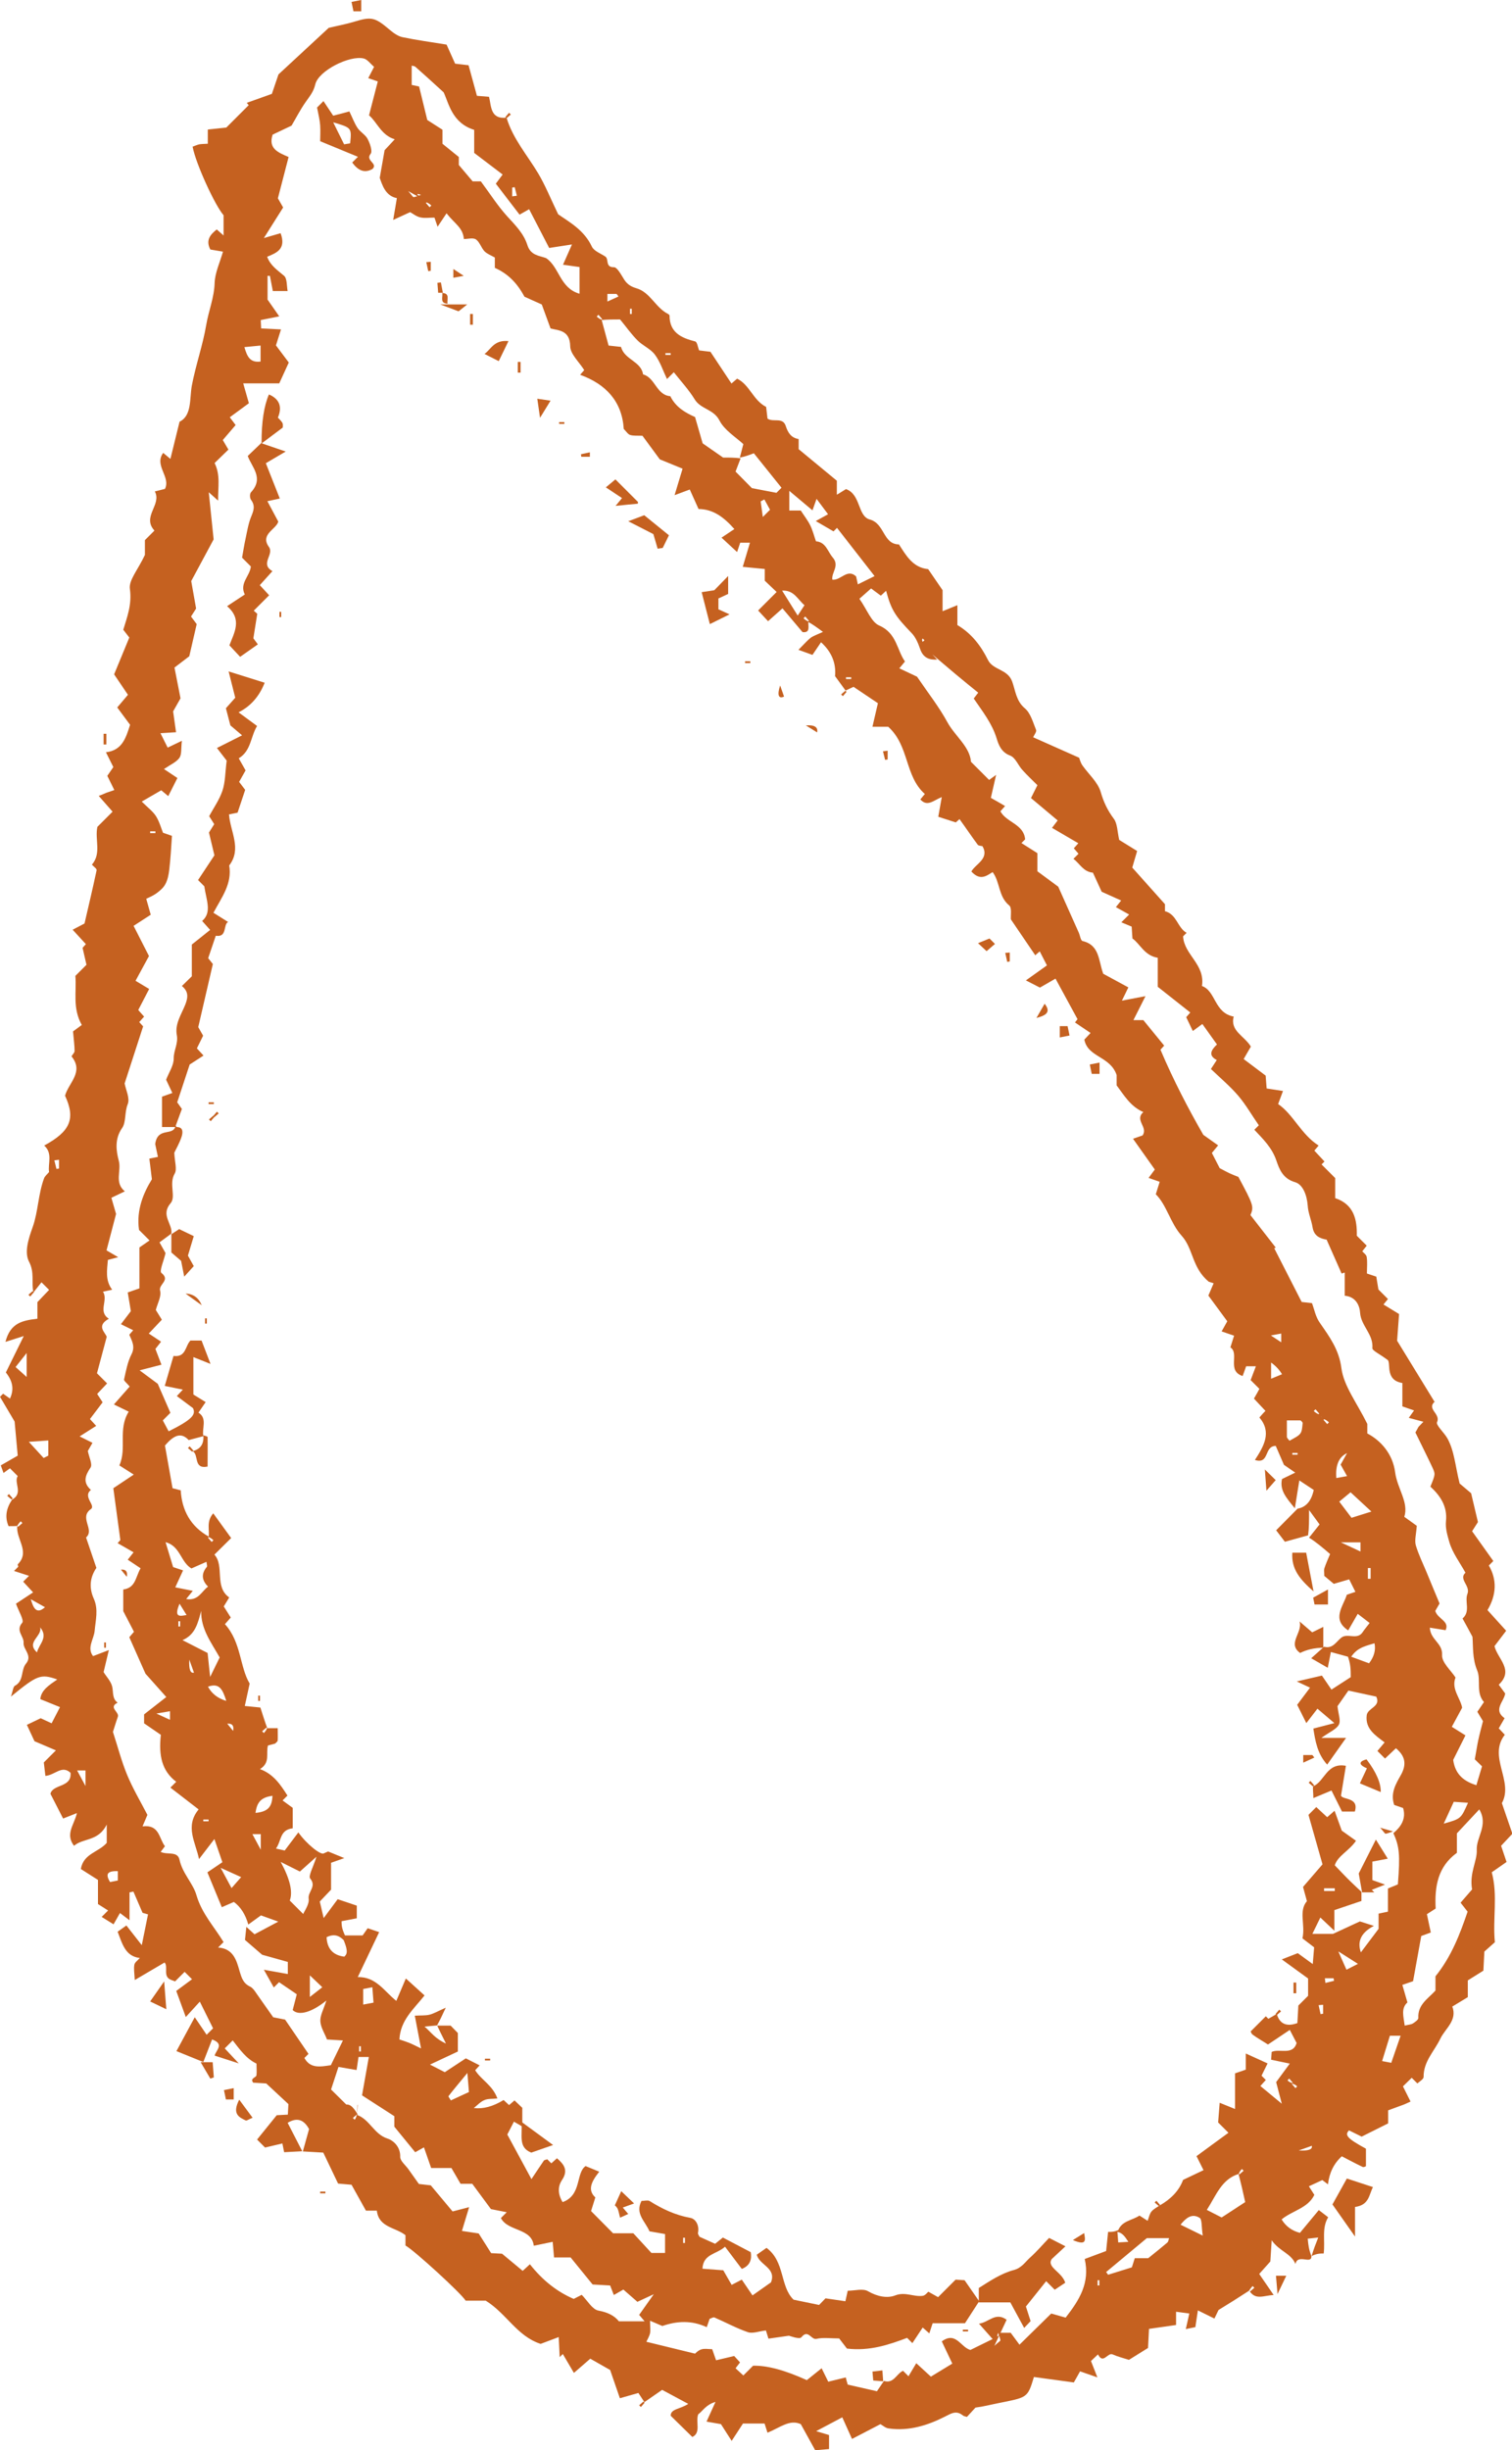 <?xml version="1.0" encoding="UTF-8"?><svg id="Calque_2" xmlns="http://www.w3.org/2000/svg" viewBox="0 0 77.64 125.79"><defs><style>.cls-1{fill:#c56120;}</style></defs><g id="Calque_1-2"><g><path class="cls-1" d="M1.71,66.32c-.1-.51,.07-1-.22-1.55-.25-.48-.03-1.17,.19-1.78,.28-.79,.28-1.68,.58-2.49,.04-.12,.16-.21,.26-.33-.07-.43,.2-.96-.25-1.36,1.34-.73,1.62-1.37,1.07-2.56,.18-.66,.98-1.21,.34-2.01-.03-.03,.15-.18,.15-.28,0-.28-.04-.56-.08-1.01l.45-.33c-.49-.87-.26-1.72-.33-2.52l.57-.57-.2-.87,.17-.19-.68-.74,.61-.32c.19-.83,.42-1.78,.62-2.73,.02-.08-.16-.2-.24-.29,.5-.58,.14-1.29,.28-1.94l.78-.78-.71-.81c.16-.06,.28-.11,.39-.16,.11-.04,.23-.08,.41-.14l-.36-.73,.31-.45-.38-.76c.83-.1,1.02-.72,1.24-1.41l-.66-.89,.55-.65-.71-1.05,.78-1.89-.31-.4c.2-.66,.45-1.3,.34-2.09-.07-.45,.41-.98,.77-1.75v-.76l.49-.49c-.66-.72,.39-1.33,.02-2.01l.52-.13c.31-.62-.57-1.2-.09-1.85l.37,.31,.47-1.91c.64-.31,.51-1.19,.63-1.85,.2-1.06,.56-2.06,.74-3.12,.12-.72,.41-1.4,.43-2.15,.02-.53,.27-1.05,.43-1.61l-.65-.11c-.25-.48,0-.77,.33-1.03l.35,.31v-1.04c-.44-.5-1.43-2.65-1.59-3.52,.11-.04,.22-.09,.34-.12,.13-.02,.26-.02,.44-.03v-.73l.95-.1,1.15-1.15-.1-.12,1.29-.46,.34-1,2.58-2.39c.37-.09,.87-.18,1.36-.33,.83-.25,1.02-.21,1.77,.43,.19,.16,.42,.33,.66,.38,.72,.15,1.45,.25,2.26,.38l.44,.98,.69,.08,.43,1.57,.62,.05c.12,.45,.05,1.17,.9,1.07,.32,1.08,1.07,1.93,1.63,2.87,.36,.61,.63,1.28,1.02,2.09,.55,.39,1.33,.8,1.73,1.66,.11,.23,.45,.35,.69,.51,.2,.13-.02,.56,.45,.55,.15,0,.34,.34,.47,.55,.16,.28,.34,.43,.68,.53,.7,.2,.98,.99,1.61,1.31,.04,.02,.09,.06,.09,.09,0,.87,.6,1.15,1.32,1.33,.1,.03,.13,.29,.2,.46l.58,.07,1.08,1.63,.29-.25c.65,.32,.82,1.11,1.49,1.45l.07,.6c.29,.21,.79-.1,.94,.39,.11,.34,.28,.6,.66,.66,0,.18,0,.36,0,.52l1.96,1.62v.72l.47-.29c.77,.27,.59,1.39,1.22,1.56,.78,.21,.67,1.27,1.5,1.28,.37,.57,.71,1.19,1.5,1.27,.21,.31,.43,.63,.74,1.08v1.08l.76-.31v1.02c.74,.44,1.21,1.07,1.57,1.79,.26,.53,1,.46,1.24,1.1,.17,.46,.2,1,.65,1.38,.3,.25,.42,.72,.58,1.11,.04,.09-.09,.25-.15,.38l2.36,1.05c.03,.07,.07,.24,.16,.38,.32,.46,.8,.87,.95,1.38,.15,.52,.35,.94,.67,1.37,.19,.25,.18,.65,.28,1.09l.92,.57-.25,.85,1.68,1.88v.36c.61,.16,.64,.85,1.11,1.11l-.18,.18c.05,.95,1.14,1.43,.97,2.55,.72,.26,.62,1.38,1.63,1.57-.2,.74,.55,.99,.88,1.54l-.37,.64,1.13,.85,.05,.66,.84,.13-.25,.67c.78,.53,1.18,1.56,2.08,2.13l-.22,.26,.52,.56-.15,.15,.7,.7v1.03c.96,.32,1.13,1.1,1.11,1.93l.51,.51c-.05,.06-.1,.13-.23,.29,.07,.08,.22,.18,.23,.3,.04,.27,.01,.54,.01,.84l.48,.16,.11,.66,.49,.49-.23,.28,.8,.49-.1,1.37,1.93,3.15c.03-.09,.03-.04,0-.02-.43,.38,.32,.62,.12,1.05-.07,.15,.36,.53,.53,.83,.36,.65,.4,1.39,.63,2.32l.59,.5,.35,1.48-.3,.47,1.09,1.53-.23,.23c.42,.72,.4,1.5-.07,2.29l.96,1.06-.6,.79c.16,.66,1.02,1.22,.22,1.98l.33,.45c-.06,.42-.64,.84-.03,1.27l-.3,.52,.31,.33c-.88,1.13,.47,2.38-.15,3.51l.54,1.57-.58,.62,.28,.83-.76,.53c.32,1.18,.04,2.39,.16,3.59l-.54,.48-.05,.98-.8,.5v.86l-.84,.51c.1-.1,.04-.06,.04-.04,.28,.72-.36,1.14-.61,1.66-.31,.65-.87,1.17-.86,1.97,0,.11-.21,.23-.32,.33l-.29-.29-.45,.44,.39,.78c-.14,.06-.25,.12-.36,.16-.27,.1-.55,.2-.79,.29v.67l-1.36,.68-.65-.32c-.25,.25-.06,.43,.87,.94v.9s-.12,.06-.16,.04c-.38-.18-.75-.38-1.08-.55q-.61,.55-.71,1.44l-.29-.22-.69,.32,.28,.44c-.33,.69-1.14,.81-1.68,1.26q.32,.53,.94,.69l.97-1.17,.48,.37c-.34,.56-.15,1.18-.23,1.86-.18,0-.35,0-.62,.13,.11-.37,.21-.62,.34-.95l-.54,.06c.03,.3,.05,.54,.19,.89,.02,.46-.71-.14-.82,.41-.22-.55-.83-.65-1.22-1.22l-.07,1.09-.57,.64,.74,1.08c-.53,.03-.93,.28-1.25-.22,0,0,.02,.02,.04,.04l.22-.19-.09-.09c-.06,.07-.13,.15-.18,.24-.52,.34-1.06,.68-1.57,.99l-.21,.44-.85-.42-.13,.86-.49,.1,.18-.8-.68-.09v.68l-1.39,.2-.05,.98-.98,.61c-.28-.09-.57-.16-.84-.28-.26-.11-.48,.53-.75,0l-.36,.34,.33,.84-.89-.31-.32,.57-2.05-.28c-.33,1.1-.34,1.04-1.86,1.35-.36,.07-.73,.17-1.14,.22l-.44,.48c-.08-.03-.15-.03-.2-.07-.34-.28-.59-.12-.94,.06-.89,.45-1.85,.75-2.88,.6-.16-.02-.3-.15-.42-.22l-1.46,.76-.5-1.11-1.34,.71,.66,.2v.72l-.71,.06-.74-1.34c-.57-.26-1.05,.17-1.71,.44l-.15-.47h-1.11l-.58,.89-.55-.86-.74-.13,.46-1.01c-.49,.14-.65,.46-.89,.64-.14,.4,.16,.94-.3,1.16l-1.11-1.09c-.01-.36,.5-.34,.9-.61l-1.34-.72-.91,.63-.31-.47-.95,.27-.5-1.45-1.02-.58-.84,.73-.57-.97-.16,.16-.05-1.03-.93,.35c-1.22-.4-1.74-1.55-2.82-2.22h-1.03c-.23-.38-2.66-2.6-3.09-2.83v-.53c-.51-.41-1.37-.39-1.47-1.26h-.56l-.74-1.33-.69-.06-.76-1.59-1.05-.06,.32-1.15c-.23-.41-.55-.65-1.1-.32l.75,1.46-.93,.05-.09-.45-.89,.21-.41-.41,1.01-1.25,.57-.03,.03-.54-1.14-1.06-.67-.04c-.18-.24,.16-.25,.17-.39,.02-.18,0-.36,0-.59-.53-.25-.86-.73-1.22-1.19l-.41,.41,.72,.77-1.24-.4c.08-.29,.52-.59-.13-.83l-.45,1.16-1.38-.56,.94-1.74,.61,.9,.33-.33-.68-1.37-.72,.79-.49-1.34,.81-.6-.38-.38-.49,.49c-.06-.02-.12-.05-.19-.07-.47-.17-.14-.67-.35-.9l-1.53,.9c-.02-.37-.06-.59-.02-.79,.02-.11,.16-.21,.28-.34-.74-.09-.89-.7-1.14-1.35l.45-.32,.79,1.01,.32-1.58-.28-.08-.47-1.09-.2,.04v1.43l-.49-.37-.33,.58-.61-.38,.33-.33-.52-.33v-1.24l-.88-.56c.14-.8,.9-.85,1.33-1.34v-.94c-.44,.88-1.21,.68-1.68,1.09-.46-.61,0-1.05,.15-1.68l-.71,.28-.65-1.27c.12-.51,1.11-.31,1.03-1.08-.45-.41-.79,.12-1.29,.16l-.08-.69,.62-.62-1.1-.47-.39-.84,.71-.34,.56,.26,.43-.83-1.01-.41c.04-.46,.45-.72,.87-1.01-.86-.3-1.02-.23-2.38,.88,.1-.28,.11-.51,.21-.56,.47-.25,.29-.81,.57-1.14,.34-.41-.16-.73-.13-1.06,.03-.34-.43-.62-.07-1.03,.11-.12-.19-.61-.32-.98l.88-.58-.51-.55,.3-.3-.77-.25,.22-.22s-.04-.1-.03-.12c.66-.65-.11-1.31-.02-1.97,0,0,.02,.02,.04,.04l.22-.19-.09-.09c-.06,.07-.13,.15-.18,.24-.12,.01-.24,.01-.44,.01-.21-.48-.11-.93,.18-1.36,.6-.34,.07-.87,.29-1.21l-.4-.4-.33,.24-.14-.39,.87-.5-.16-1.75-.75-1.27,.16-.16,.35,.25c.22-.46,.15-.89-.21-1.34l.92-1.87-.94,.3c.25-1,.91-1.1,1.64-1.19v-.85l.6-.63-.39-.39-.42,.53Zm65.98,6.3l.05-.05-.19-.22-.09,.09c.07,.06,.15,.13,.25,.16,.09,.09,.18,.18,.3,.24l-.05,.05,.19,.22,.09-.09c-.07-.06-.15-.13-.25-.16-.09-.09-.18-.18-.3-.24Zm-1.31,34.31l-.05,.05,.19,.22,.09-.09c-.07-.06-.15-.13-.27-.13l.05-.05-.19-.22-.09,.09c.07,.06,.15,.13,.27,.13ZM21.89,10.4c-.09-.09-.18-.18-.93-.59,.19,.21,.24,.31,.28,.31,.13-.02,.26-.08,.38-.12-.16-.05-.33-.09,0,.13,.09,.09,.18,.18,.3,.24l-.05,.05,.19,.22,.09-.09c-.07-.06-.15-.13-.25-.16ZM63.62,111.6c-.9,.27-1.17,1.11-1.65,1.85l.76,.39,1.21-.79c-.1-.45-.21-.95-.35-1.47l.05,.05,.22-.19-.09-.09c-.06,.07-.13,.15-.16,.25ZM38.03,23.53l-.26,.68,.84,.85,1.26,.24,.26-.26-1.42-1.77c-.24,.09-.47,.18-.72,.22l.18-.69c-.4-.37-.97-.71-1.23-1.22-.3-.58-.96-.57-1.27-1.08-.3-.49-.7-.92-1.07-1.39l-.35,.35c-.21-.44-.35-.89-.62-1.25-.22-.3-.62-.46-.89-.73-.33-.33-.6-.72-.9-1.08-.31,0-.63,0-.97,.03l.05-.05-.19-.22-.09,.09c.07,.06,.15,.13,.25,.16l.36,1.33,.64,.07c.17,.66,1.03,.73,1.13,1.41,.63,.17,.68,1.06,1.4,1.12,.29,.59,.82,.87,1.27,1.07l.39,1.35,1.05,.73c.32,0,.59,0,.9,.04ZM18.35,108.07c0,.25-.04,.49,0,.51,.64,.24,.86,.99,1.55,1.21,.29,.09,.67,.42,.65,.94,0,.21,.27,.42,.42,.63,.17,.24,.35,.49,.54,.76l.61,.07,1.12,1.34,.85-.22-.37,1.22,.86,.13,.64,1.01,.56,.03,1.06,.88c.18-.16,.27-.25,.37-.34,.66,.84,1.41,1.42,2.25,1.78l.41-.21c.29,.29,.54,.75,.86,.81,.48,.09,.82,.26,1.05,.55h1.32l-.28-.33,.75-1.06-.84,.39-.72-.63-.49,.28-.19-.49-.9-.05-1.13-1.39h-.85l-.07-.8-.97,.2c-.11-.92-1.32-.72-1.69-1.42l.3-.3-.81-.16-.96-1.3h-.6l-.47-.81h-1.04l-.37-1.06-.45,.25-1.07-1.31v-.54l-1.66-1.07,.35-1.97h-.53l-.1,.67-.93-.16-.38,1.16,.78,.77c.13,0,.3,0,.61,.55l-.05-.05-.22,.19,.09,.09c.06-.07,.13-.15,.16-.77ZM48.15,33.86c-.41,.03-.74-.07-.9-.54-.1-.29-.23-.6-.43-.81-.85-.88-1.05-1.18-1.32-2.18l-.27,.25-.5-.37-.6,.53c.4,.57,.61,1.19,1.01,1.37,.91,.39,.91,1.26,1.33,1.85l-.29,.35,.91,.43c.57,.84,1.13,1.55,1.56,2.34,.39,.71,1.15,1.25,1.21,2.03l.93,.93,.36-.26-.27,1.18c.22,.12,.47,.27,.73,.42l-.24,.27c.31,.58,1.2,.65,1.27,1.44l-.19,.19,.82,.52v.93l1.07,.79c.33,.74,.69,1.55,1.05,2.35,.07,.15,.1,.42,.2,.44,.88,.21,.81,1,1.06,1.68l1.29,.7-.33,.68,1.21-.23-.62,1.23h.51l1.07,1.31-.19,.21c.67,1.58,1.45,3.07,2.2,4.37l.76,.54-.32,.39,.4,.78c.21,.11,.35,.19,.5,.26,.15,.07,.31,.13,.46,.19,.78,1.45,.8,1.52,.62,1.96l1.3,1.67-.08,.03,1.41,2.76,.53,.06c.13,.35,.18,.71,.43,1.05,.47,.68,.96,1.34,1.08,2.29,.12,.91,.78,1.75,1.33,2.86,0-.02,0,.25,0,.49,.69,.36,1.31,1.05,1.43,2,.11,.83,.71,1.54,.47,2.28l.64,.46c-.03,.44-.12,.74-.05,1,.14,.48,.37,.94,.56,1.4,.22,.53,.44,1.07,.66,1.59l-.22,.38c.12,.42,.75,.52,.53,.99l-.81-.13c.03,.63,.67,.79,.63,1.41-.02,.38,.46,.79,.69,1.15-.23,.59,.25,1.05,.34,1.55l-.53,.98,.7,.44-.63,1.26c.11,.79,.6,1.11,1.19,1.3l.29-.97-.37-.36c.07-.38,.11-.66,.17-.95,.07-.33,.16-.66,.25-1.01l-.29-.48,.34-.5c-.43-.49-.14-1.14-.35-1.63-.25-.61-.2-1.2-.24-1.72-.19-.36-.35-.65-.51-.94,.42-.36,.1-.87,.25-1.26,.17-.42-.47-.76-.1-1.09-.29-.53-.67-1.02-.83-1.58-.09-.32-.21-.7-.17-1.07,.08-.76-.3-1.31-.8-1.77,.26-.64,.26-.64,.1-.99-.29-.62-.6-1.23-.87-1.79l.16-.29,.25-.26-.75-.2,.27-.38-.6-.21v-1.2c-.88-.14-.59-.96-.74-1.17-.42-.32-.81-.49-.8-.62,.06-.71-.58-1.14-.63-1.81-.02-.35-.2-.83-.79-.88v-1.19l-.16,.05-.77-1.74c-.36-.06-.65-.2-.72-.63-.06-.38-.23-.74-.25-1.12-.04-.52-.24-1.08-.65-1.2-.64-.18-.82-.7-.96-1.11-.23-.67-.68-1.1-1.13-1.58l.23-.23c-.35-.5-.66-1.05-1.06-1.52-.41-.48-.9-.89-1.4-1.37l.3-.46c-.46-.24-.28-.52,.01-.8l-.75-1.05-.49,.36-.34-.71,.21-.24-1.67-1.32v-1.49c-.69-.11-.91-.72-1.3-.99l-.04-.61-.53-.22,.4-.4-.68-.38,.27-.34-1-.45c-.17-.37-.31-.67-.45-.98-.49-.04-.67-.46-1-.71l.26-.26-.24-.28,.23-.26-1.35-.79,.29-.38-1.37-1.15,.33-.66c-.27-.27-.53-.51-.77-.78-.22-.24-.36-.64-.63-.74-.45-.17-.59-.54-.69-.87-.24-.79-.74-1.41-1.18-2.06l.23-.3c-.73-.59-1.41-1.14-3.03-2.55l.05,.05,.22-.19-.09-.09c-.06,.07-.13,.15,.73,1.07ZM9.07,57.86c.37,0,.31,.31,.26,.48-.11,.35-.31,.68-.38,.84,.02,.47,.15,.85,.02,1.07-.31,.52,.08,1.19-.21,1.52-.53,.62,.11,1.05,.04,1.56l-.61,.45,.31,.55c-.09,.4-.33,.93-.21,1.02,.48,.38-.16,.58-.07,.91,.08,.28-.13,.65-.22,.99l.31,.5-.67,.71,.63,.42-.29,.37,.31,.81-1.12,.29,.93,.69,.65,1.49-.39,.39,.3,.56c1.2-.6,1.41-.85,1.25-1.19l-.83-.62,.31-.33-.93-.19,.45-1.54c.65,.09,.6-.53,.87-.79h.57l.46,1.2-.88-.35v1.92l.63,.39-.37,.54c.47,.3,.17,.79,.25,1.21l-.75,.2c-.41-.44-.79-.22-1.22,.28l.39,2.19,.42,.11c.06,1.03,.51,1.86,1.45,2.38l-.05,.05,.19,.22,.09-.09c-.07-.06-.15-.13-.25-.16,.07-.36-.14-.78,.24-1.22l.92,1.27-.86,.85c.53,.59-.02,1.65,.76,2.2l-.28,.46,.36,.57-.3,.34c.84,.92,.76,2.21,1.27,3.05l-.25,1.15,.8,.08c.11,.34,.22,.7,.36,1.08l-.05-.05-.22,.19,.09,.09c.06-.07,.13-.15,.16-.25h.55c0,.27,.01,.45,0,.62,0,.07-.1,.13-.13,.17l-.37,.1c-.12,.4,.14,.87-.41,1.21,.7,.26,1.06,.81,1.41,1.36l-.25,.25,.52,.38v1.05c-.68,.08-.57,.65-.86,1.04l.45,.1,.7-.93c.41,.59,1.18,1.21,1.32,1.07,.15-.07,.31-.13,.21-.09l.83,.34-.68,.24v1.38l-.58,.61,.2,.85,.72-.97,.98,.33v.65l-.78,.15c0,.28,0,.51,.55,1.41-.4-.3-.63-.93-1.32-.59q.04,.89,.91,1c.13-.13,.25-.25-.14-1.09h1.08l.26-.37,.59,.2-1.1,2.31c.94-.03,1.37,.74,1.98,1.22l.49-1.15,.96,.87c-.55,.7-1.24,1.26-1.29,2.26,.18,.06,.34,.11,.49,.17,.18,.07,.34,.16,.62,.29l-.32-1.68c.32-.02,.54,0,.75-.05,.21-.05,.41-.17,.84-.36-.22,.48-.33,.7-.45,.91l-.64,.06c.36,.31,.53,.61,1.1,.87-.24-.47-.34-.69-.45-.92h.69l.37,.38v.95l-1.43,.67,.76,.39,1.08-.71,.71,.36-.23,.25c.31,.5,.89,.76,1.14,1.45-.27,.03-.5,0-.68,.09-.19,.08-.34,.25-.53,.4q.71,.09,1.53-.41l.28,.26,.28-.24,.4,.38v.96l-.43-.25-.34,.66,1.24,2.29c.2-.3,.41-.62,.63-.94,.03-.05,.12-.05,.18-.08l.21,.21,.29-.26c.36,.31,.6,.62,.25,1.13-.21,.32-.21,.72,.04,1.12,.99-.35,.67-1.5,1.18-1.85l.7,.29c-.43,.54-.6,.95-.2,1.32l-.22,.7,1.13,1.14h1.04l.93,1.01h.7v-.97l-.8-.14c-.22-.52-.75-.9-.41-1.56,.14,0,.31-.05,.41,0,.65,.41,1.33,.73,2.1,.87,.28,.05,.47,.4,.39,.77-.01,.07,.06,.15,.08,.2l.8,.36,.4-.32,1.43,.75c.06,.35-.02,.69-.46,.86l-.86-1.14c-.44,.4-1.12,.36-1.16,1.13l1.07,.08,.43,.75,.52-.27,.55,.81,.95-.67c.29-.75-.6-.88-.73-1.42l.5-.35c.96,.71,.68,1.98,1.39,2.66l1.31,.27,.33-.34,1.02,.15,.12-.54c.36,0,.79-.13,1.05,.03,.47,.27,.98,.37,1.39,.21,.52-.2,.95,.09,1.42,.02,.12-.02,.22-.16,.28-.21l.5,.28,.9-.9,.46,.03,.75,1.08-.73,1.13h-1.66l-.17,.52-.34-.3-.53,.8-.27-.27c-.93,.35-1.92,.69-3.09,.55l-.4-.52c-.44,0-.82-.06-1.16,.02-.28,.07-.43-.52-.78-.08-.1,.12-.59-.07-.64-.08l-1.05,.15-.13-.42c-.36,.04-.68,.17-.92,.09-.59-.2-1.15-.51-1.73-.76-.06-.02-.16,.05-.24,.07l-.15,.43c-.78-.36-1.52-.32-2.28-.06l-.63-.27c0,.3,.03,.48,0,.64-.04,.17-.14,.33-.19,.44l2.5,.61s.17-.18,.33-.22c.16-.05,.35-.01,.55-.01l.2,.57,.93-.22,.3,.33-.23,.3,.4,.37,.5-.5q1.07-.03,2.76,.74l.76-.61,.34,.69,.9-.22c.03,.12,.06,.25,.1,.37l1.5,.34,.36-.53c.5,.16,.64-.37,.98-.52l.28,.28,.4-.67,.75,.69,1.1-.67-.54-1.14c.73-.53,.96,.3,1.47,.44l1.14-.56-.7-.79c.5-.06,.85-.62,1.42-.2-.1,.22-.21,.44-.63,1.34,.21-.2,.32-.25,.31-.29-.02-.13-.08-.26-.12-.38-.05,.16-.09,.33,.13,0h.52l.45,.61,1.63-1.6,.74,.21c.7-.9,1.26-1.78,.98-3.01l1.1-.41,.1-.98c.21,0,.34,0,.62-.14l-.14,.14,.04,.54,.52-.03c-.17-.26-.29-.45-.55-.51,.17-.58,.75-.58,1.12-.84l.42,.27c.07-.18,.1-.36,.2-.48,.11-.13,.29-.22,.44-.32,.54-.31,.97-.73,1.18-1.3l1.05-.5-.36-.72,1.64-1.2-.53-.53,.08-1.01,.79,.32v-1.83l.55-.19v-.83l1.12,.51-.31,.63,.22,.22-.28,.31,1.1,.91-.29-1.11,.7-.95-.96-.2,.03-.4c.4-.19,1.09,.2,1.28-.46l-.35-.67-1.12,.75c-.29-.19-.55-.33-.79-.51-.09-.07-.11-.22-.09-.17l.77-.77,.13,.13,.43-.25c.16,.54,.53,.66,1.06,.47l.05-.9,.5-.5v-.89l-1.35-.98,.82-.32,.77,.56,.07-.86-.6-.46c.16-.7-.21-1.4,.23-1.91l-.2-.73,1-1.16-.72-2.54,.4-.4,.56,.52,.38-.33,.37,1.02,.73,.52c-.35,.52-.94,.77-1.09,1.26,.32,.33,.57,.6,.83,.85,.18,.18,.36,.34,.54,.51v.47l-1.39,.47v1.06l-.72-.68-.41,.84h1.06l1.38-.64,.72,.23q-.97,.5-.67,1.36l.91-1.21v-.78l.48-.1v-1.19l.51-.21c.12-1.53,.08-1.94-.23-2.63,.4-.34,.66-.74,.5-1.29l-.46-.16c-.2-.6,.08-1.07,.33-1.51,.33-.57,.24-1-.24-1.4l-.56,.53c-.14-.14-.26-.26-.39-.39l.37-.44c-.51-.38-1-.71-.92-1.39,.04-.38,.75-.44,.49-.96l-1.43-.31-.56,.8c.04,.4,.18,.74,.07,.95-.13,.24-.47,.37-.9,.68h1.27l-.97,1.37c-.5-.55-.61-1.2-.71-1.85l1.08-.28-.87-.74-.57,.74-.47-.94,.66-.88-.68-.32,1.29-.3,.49,.72,.99-.64c0-.37,0-.69-.17-1.12l1.11,.41q.39-.51,.28-1.03c-.19,.06-.39,.11-.58,.19-.23,.1-.44,.23-.64,.54l-1.02-.28-.16,.81-.85-.49,.66-.59c.45,.12,.62-.26,.89-.47,.32-.25,.82,.15,1.1-.29,.07-.11,.15-.2,.35-.46l-.61-.47-.49,.85c-.86-.57-.27-1.21-.07-1.83l.44-.15-.32-.64-.79,.23-.49-.41c0-.19-.02-.29,0-.37,.08-.24,.18-.47,.3-.75-.37-.32-.75-.64-1.08-.84l.54-.68-.54-.74c0,.6,0,.95-.05,1.3l-1.19,.33-.45-.59,1.1-1.11q.65-.11,.83-.96l-.74-.49-.23,1.43c-.47-.57-.78-.93-.66-1.5l.68-.33-.58-.4-.42-.97c-.62,0-.3,.96-1.07,.72,.47-.72,.87-1.43,.23-2.18,.13-.15,.22-.25,.31-.34l-.59-.63c.13-.23,.21-.36,.28-.5l-.45-.45,.27-.71h-.5l-.18,.5c-.83-.26-.15-1.16-.63-1.47l.19-.6-.64-.22,.29-.52-.97-1.32,.27-.63c-.21-.07-.37-.12-.25-.08-.88-.73-.78-1.69-1.4-2.37-.57-.63-.76-1.57-1.32-2.12l.2-.64-.57-.2,.32-.43-1.12-1.58,.49-.17c.3-.43-.43-.78,.04-1.2-.67-.29-1-.88-1.37-1.37v-.53c-.33-.98-1.48-.9-1.66-1.82l.32-.34-.8-.54c.07-.09,.14-.18,.13-.17l-1.13-2.08-.8,.46-.72-.37,1.08-.77-.37-.72-.23,.2-1.25-1.84c-.02-.21,.06-.6-.09-.72-.56-.46-.46-1.2-.85-1.71-.32,.2-.64,.46-1.09-.03,.21-.39,.94-.65,.57-1.3-.08-.02-.2-.02-.24-.07-.32-.43-.62-.88-.94-1.32l-.19,.17-.9-.29,.18-1.01c-.43,.17-.74,.52-1.1,.12l.23-.28c-1.04-.92-.79-2.47-1.88-3.45h-.81l.28-1.21-1.25-.84-.41,.19-.54-.74c.06-.67-.18-1.25-.72-1.74l-.44,.65-.72-.26c.32-.32,.46-.49,.63-.62,.14-.1,.32-.16,.63-.3-.35-.26-.55-.4-.77-.52l.05-.05-.19-.22-.09,.09c.07,.06,.15,.13,.25,.16-.02,.25,.12,.6-.3,.55l-1.03-1.22-.74,.66-.51-.55,.95-.95-.61-.58v-.6l-1.13-.11,.37-1.24h-.5l-.16,.48-.8-.74,.66-.44c-.54-.61-1.08-1.02-1.84-1.03l-.45-1-.78,.29,.41-1.36-1.17-.48-.89-1.21c-.28-.01-.47,.01-.63-.04-.12-.04-.2-.18-.33-.31-.09-1.42-.92-2.3-2.24-2.78l.21-.24c-.26-.42-.71-.82-.72-1.22-.01-.86-.64-.81-1.01-.92l-.45-1.23-.89-.4c-.38-.71-.85-1.18-1.52-1.48v-.53c-.19-.11-.39-.18-.53-.32-.17-.18-.25-.48-.44-.61-.15-.1-.41-.02-.62-.02-.05-.59-.46-.77-.89-1.32l-.46,.69-.16-.47c-.27,0-.5,.04-.72-.01-.2-.04-.37-.18-.53-.27l-.87,.4,.19-1.12c-.6-.11-.76-.71-.88-1.04l.25-1.42,.52-.56c-.7-.21-.91-.89-1.32-1.23l.45-1.74-.49-.17,.3-.58c-.2-.17-.35-.39-.54-.43-.71-.17-2.31,.62-2.48,1.33-.09,.39-.29,.61-.49,.9-.29,.41-.52,.87-.73,1.22l-.97,.46c-.24,.73,.3,.92,.82,1.15l-.55,2.12,.27,.47-.99,1.57,.86-.25c.3,.82-.21,1.01-.69,1.21,.16,.45,.53,.69,.87,.98,.16,.14,.13,.52,.18,.78h-.76l-.15-.78h-.12v1.22l.6,.86-.95,.19,.02,.43,1.02,.05-.26,.82,.66,.88-.49,1.07h-1.85l.29,1.02-.98,.72,.3,.4-.66,.77,.29,.49-.71,.69c.31,.63,.17,1.23,.18,1.93l-.48-.43,.25,2.42-1.15,2.14,.25,1.41-.26,.41,.29,.39-.38,1.65-.76,.58,.31,1.58-.38,.67,.15,1.07-.8,.05,.37,.74,.73-.35c-.05,.41,0,.7-.13,.88-.16,.22-.45,.34-.79,.57l.69,.46-.47,.93-.36-.3-1,.58c.31,.31,.57,.5,.73,.75,.17,.27,.26,.6,.36,.85l.46,.16c-.04,.59-.07,1.17-.14,1.75-.03,.25-.08,.51-.2,.73-.1,.19-.29,.35-.47,.48-.17,.12-.37,.2-.51,.27l.23,.82-.88,.57,.79,1.55-.69,1.27,.7,.42-.56,1.08,.3,.34-.25,.28,.2,.22-.95,2.93c.06,.33,.28,.76,.16,1.06-.17,.42-.08,.94-.29,1.23-.4,.57-.3,1.19-.17,1.68,.14,.53-.24,1.12,.31,1.57l-.69,.33,.24,.83-.49,1.87,.6,.35-.53,.14c-.04,.51-.15,1.04,.22,1.53l-.47,.1c.28,.46-.28,1.02,.3,1.39-.67,.37-.18,.7-.11,.93l-.5,1.87,.52,.52-.51,.54,.28,.43-.65,.86,.32,.35-.85,.54,.66,.33-.24,.42c.06,.31,.25,.68,.14,.85-.29,.43-.4,.77,.02,1.15-.44,.34,.26,.79,0,.98-.63,.44,.21,1.05-.25,1.46l.53,1.56c-.33,.49-.39,1.01-.13,1.59,.24,.54,.09,1.09,.04,1.65-.04,.42-.41,.87-.08,1.29l.81-.31-.27,1.13c.14,.23,.37,.46,.44,.74,.07,.29-.01,.62,.28,.83-.5,.25,.11,.48,.01,.73-.1,.28-.18,.56-.25,.77,.25,.77,.44,1.51,.73,2.21,.3,.72,.7,1.39,1.04,2.05l-.25,.59c.87-.11,.84,.62,1.15,1.02l-.22,.29c.36,.17,.87-.06,.97,.41,.15,.7,.7,1.21,.87,1.82,.28,.95,.91,1.61,1.39,2.4l-.28,.28c.79,.05,.95,.68,1.1,1.2,.11,.37,.19,.64,.55,.81,.12,.06,.22,.2,.3,.32,.3,.42,.59,.85,.88,1.25l.61,.12,1.2,1.76-.21,.21c.3,.54,.78,.46,1.36,.37l.62-1.27-.82-.05c-.11-.3-.32-.61-.34-.93-.02-.29,.16-.6,.31-1.07-.75,.61-1.42,.8-1.73,.49l.21-.81-.91-.62-.27,.27-.51-.91,1.23,.22v-.62l-1.32-.37-.88-.76,.07-.67,.42,.38,1.22-.65-.89-.32-.65,.47q-.22-.78-.74-1.16l-.62,.27-.74-1.79,.77-.52-.41-1.19-.79,1.03c-.17-.85-.74-1.68-.02-2.55l-1.45-1.12,.3-.3c-.73-.55-.91-1.33-.79-2.41l-.86-.59v-.46l1.14-.89-1.07-1.2-.83-1.87,.24-.28-.55-1.06v-1.11c.64-.09,.62-.62,.89-1.09l-.66-.44,.3-.38c-.3-.17-.56-.32-.82-.47,.09-.1,.17-.19,.14-.16l-.36-2.66,1.05-.7-.74-.47c.4-.9-.09-1.84,.48-2.76l-.76-.37,.81-.92c-.14-.17-.3-.29-.29-.36,.1-.44,.18-.9,.38-1.29,.21-.4,.02-.7-.11-1.01l.2-.23-.63-.31,.51-.67-.16-.96,.6-.21v-2.1l.52-.36-.54-.54c-.15-1.03,.24-1.92,.66-2.6l-.13-1.06,.44-.09-.14-.66c.13-.91,.93-.37,1.05-.94Zm66.52,39.14c-.15-.85,.27-1.46,.24-2.03-.03-.66,.61-1.27,.13-2.08l-1.15,1.23v1c-.98,.71-1.15,1.73-1.09,2.86l-.45,.29,.2,.94-.49,.18-.42,2.32-.55,.19,.26,.9c-.34,.3-.2,.72-.14,1.19,.19-.05,.32-.05,.42-.11,.11-.07,.28-.19,.28-.28-.04-.69,.5-.99,.88-1.41v-.73c.83-1.03,1.26-2.18,1.65-3.32l-.36-.46,.58-.67ZM24.36,6.67c-1.15-.35-1.31-1.36-1.58-1.93-.61-.56-1.03-.94-1.45-1.31-.04-.04-.12-.04-.19-.06v.99l.38,.08,.42,1.72,.78,.5v.72l.84,.68c0,.25,0,.43,0,.41l.71,.84h.42c.47,.63,.86,1.25,1.35,1.79,.41,.45,.85,.88,1.04,1.48,.17,.54,.61,.54,.96,.67,.69,.46,.7,1.54,1.72,1.83v-1.37l-.85-.12,.46-1.04-1.17,.18-1.03-1.99-.49,.28-1.22-1.59,.35-.47-1.46-1.11v-1.2Zm20.56,22.92l-1.94-2.49-.18,.18-.91-.53,.63-.35-.59-.79-.21,.59-1.19-1v1.01h.59c.16,.25,.35,.49,.48,.75,.13,.26,.2,.55,.3,.83,.51,.04,.59,.51,.86,.83,.37,.43-.08,.77-.02,1.14,.44,.05,.76-.59,1.22-.17l.09,.41,.87-.43ZM10.7,81.47c-.33-.32-.39-.66-.08-1.03,.03-.03,0-.12-.02-.26l-.77,.34c-.56-.33-.57-1.15-1.33-1.35,.15,.49,.27,.89,.39,1.28l.51,.17-.4,.87,.9,.18-.34,.42c.64,.11,.8-.42,1.13-.64Zm3.71,14.11q.72,1.32,.47,1.99l.69,.69c.07-.17,.32-.5,.28-.79-.05-.35,.42-.62,.08-1.03-.11-.13,.15-.57,.32-1.12l-.85,.76-1-.5Zm44.48,19.32l-2.09,1.74,.1,.14,1.22-.38,.15-.47h.69c.45-.36,.72-.58,.99-.81,.04-.04,.05-.12,.08-.22h-1.14ZM10.33,82.7c-.17,.64-.31,1.23-.96,1.5l1.29,.66,.13,1.23,.49-1c-.44-.78-.97-1.46-.95-2.39Zm58.44-5.61l.63,.83,1.02-.32-1.07-.99-.58,.48Zm5.37,16.53c.88-.25,.88-.25,1.24-1.07l-.73-.05-.51,1.11Zm-7.92-19.66c.61-.33,.62-.33,.67-.9,0-.06-.1-.13-.11-.14h-.7c0,.31,0,.57,0,.84,0,.07,.09,.14,.14,.21Zm5.7,30.55h-.55l-.4,1.3,.47,.09,.48-1.39Zm-47.92,1.91c-.47,.57-.73,.88-.97,1.19-.02,.02,.06,.11,.12,.22l.93-.43-.08-.98Zm37.76,8.35c-.07-.46-.03-.83-.16-.91-.41-.26-.72,.03-.98,.35l1.14,.56Zm7.41-40.17q-.63,.29-.55,1.28l.55-.1-.33-.59,.33-.59Zm-66.93,.25l.24-.12v-.78l-1,.07,.76,.83ZM12.55,17.82c.14,.49,.29,.81,.83,.74v-.82l-.83,.08Zm28.42,13.77l.34-.52c-.36-.3-.53-.78-1.15-.75l.8,1.28ZM11.62,87.32c-.19-.59-.35-.94-.94-.73q.29,.54,.94,.73Zm1.5,5.75c.63-.06,.85-.3,.87-.88-.52,.08-.79,.26-.87,.88Zm-.73,3.3l-1.06-.48,.56,1.04,.49-.56Zm-10.33-12.83c.13,.46-.75,.76-.16,1.29,.1-.43,.6-.76,.16-1.29Zm16.59,19.37l.53-.1-.06-.79-.47,.09v.8ZM1.37,69.46l-.57,.72,.57,.51v-1.23Zm14.54,33.06l.64-.5-.64-.61v1.1Zm52.82-2.32l.41,.92,.59-.3-.99-.63Zm-3.46-29.42l.56-.23q-.2-.34-.56-.6v.83Zm3.58,8.4l1.01,.47v-.47h-1.01ZM1.58,82.1c.11,.35,.25,.84,.73,.41l-.73-.41Zm4.47,13.96c-.61-.02-.61,.2-.4,.56l.4-.08v-.49ZM39.54,26.17l-.29-.53-.19,.1,.11,.8,.37-.37Zm-8.35-10.69l.57-.26-.1-.13h-.47v.39ZM12.96,94.16l.43,.8v-.8h-.43Zm52.83-25.7l-.53,.1,.53,.35v-.45Zm.9,41.94q.74,.04,.67-.24l-.67,.24ZM3.96,90.89l.43,.8v-.8h-.43Zm5.26-8.56c-.31,.73,.02,.64,.36,.58l-.36-.58Zm2.75,6.53q.08-.4-.3-.37l.3,.37Zm-2.25-3.66q-.04,.74,.24,.67l-.24-.67Zm-.99,3.09v-.44l-.7,.12,.7,.32Zm59.3,13.27l.03,.24,.44-.11-.02-.13h-.45ZM26.3,10.08l.24-.03-.11-.44-.13,.02v.45Zm41.64,92.84l-.23,.02,.1,.46,.13-.02v-.45Zm.05-5.98v.14h.55v-.14h-.55ZM3.03,59.54l-.24,.03,.11,.44,.13-.02v-.45Zm67.35,20.96h-.14v.55h.14v-.55Zm-59.94,12.91v.09h.27v-.09h-.27ZM32.44,15.85h-.09v.27h.09v-.27Zm34.19,58.83v-.09h-.27v.09h.27Zm-48.1,30.37h-.09v.27h.09v-.27ZM7.98,42.77v-.09h-.27v.09h.27Zm35.46-8v.09h.27v-.09h-.27Zm-8.36,80.38h.09v-.27h-.09v.27Zm21.37,1.91h-.09v.27h.09v-.27ZM34.44,18.22v-.09h-.27v.09h.27ZM9.16,83.5h.09v-.27h-.09v.27Z"/><path class="cls-1" d="M69.58,113.3v1.52l-1.16-1.65,.74-1.33,1.34,.44c-.21,.4-.19,.92-.92,1.02Z"/><path class="cls-1" d="M8.54,103.15l-.83-.4,.72-1.03,.11,1.43Z"/><path class="cls-1" d="M12.29,107.8l.68,.92c-.2,.08-.3,.16-.35,.14-.33-.16-.72-.32-.34-1.06Z"/><path class="cls-1" d="M10.31,105.87h.61l.06,.78-.18,.06-.49-.83Z"/><path class="cls-1" d="M12,107.78h-.4l-.1-.48,.5-.1v.58Z"/><path class="cls-1" d="M18.55,.58h-.4l-.1-.48,.5-.1V.58Z"/><path class="cls-1" d="M65.6,117.77l-.08-.94h.53l-.45,.94Z"/><path class="cls-1" d="M5.32,38.22v-.55h.14v.55h-.14Z"/><path class="cls-1" d="M.59,76.98l-.22-.19,.09-.09,.19,.22-.05,.05Z"/><path class="cls-1" d="M1.74,66.34l-.19,.22-.09-.09,.22-.19,.05,.05Z"/><path class="cls-1" d="M16.71,112.6h-.27v-.09h.27v.09Z"/><path class="cls-1" d="M25.95,6.01l.19-.22,.09,.09-.22,.19-.05-.05Z"/><path class="cls-1" d="M33.1,123.35l-.19,.22-.09-.09,.22-.19,.05,.05Z"/><path class="cls-1" d="M9.02,57.86h-.7v-1.56l.53-.19-.32-.68c.14-.37,.4-.74,.39-1.1,0-.41,.24-.76,.16-1.19-.11-.58,.24-1.07,.44-1.58,.15-.39,.15-.67-.18-.94l.51-.5v-1.63l.94-.75-.41-.46c.51-.44,.22-1.05,.11-1.78,0,0-.15-.15-.32-.32l.84-1.27-.28-1.17,.27-.43-.26-.41c.22-.41,.52-.83,.68-1.3,.15-.44,.14-.92,.22-1.55l-.5-.65,1.29-.65-.6-.51-.23-.88,.48-.54-.34-1.35,1.85,.58q-.41,1.05-1.34,1.52l.95,.7c-.34,.56-.3,1.27-.94,1.66l.35,.62-.33,.59,.31,.41-.39,1.17-.44,.09c.06,.88,.67,1.76,.01,2.62,.16,.94-.39,1.64-.81,2.43l.75,.47c-.26,.15-.03,.8-.63,.71l-.39,1.15,.24,.3-.75,3.24,.25,.44-.32,.65,.34,.37-.71,.46-.64,1.94,.24,.34-.33,.9Z"/><path class="cls-1" d="M14.38,25.59l-.65,.14,.56,1.05c-.12,.41-.95,.65-.48,1.3,.28,.39-.48,.87,.18,1.24l-.65,.72,.48,.52-.79,.79,.18,.16-.2,1.26s.08,.11,.23,.31l-.91,.64-.55-.59c.24-.64,.68-1.33-.12-2.01l.91-.6c-.29-.58,.27-.95,.31-1.44l-.45-.45c.06-.34,.11-.66,.18-.98,.08-.37,.14-.76,.28-1.11,.13-.31,.23-.57,0-.88-.07-.09-.07-.32,0-.39,.67-.73,.05-1.27-.17-1.86l.71-.68q0-1.61,.38-2.48,.81,.35,.46,1.19c.07,.08,.17,.16,.23,.27,.04,.07,.02,.17,.02,.24l-1.08,.81,1.23,.42-1.02,.6,.72,1.82Z"/><path class="cls-1" d="M50.26,118.19v-.73c.57-.36,1.15-.75,1.79-.92,.41-.11,.58-.4,.83-.63,.37-.33,.69-.71,.99-1.02l.84,.43-.7,.65c-.29,.42,.52,.66,.69,1.22l-.54,.36-.44-.44-1.04,1.3,.24,.75-.33,.35-.71-1.31h-1.63Z"/><path class="cls-1" d="M18.08,8.35l.3-.3-1.94-.8c0-.21,.02-.51,0-.82-.02-.28-.09-.56-.16-.91l.33-.33,.5,.75,.83-.22c.16,.33,.26,.61,.42,.85,.14,.21,.41,.35,.52,.57,.12,.23,.26,.63,.15,.76-.29,.35,.41,.49,.09,.78-.42,.23-.74,.06-1.03-.33Zm-.97-2.07l.56,1.13c.14-.02,.22-.04,.31-.05,.08-.8,.08-.8-.87-1.08Z"/><path class="cls-1" d="M69.11,90.66l-.25,1.52c.07,.23,.94,.07,.71,.82h-.66l-.54-1.08-.93,.39c0-.29-.05-.58,0-.61,.59-.26,.68-1.22,1.66-1.05Z"/><path class="cls-1" d="M69.94,97.14l-.17-.96,.88-1.74,.61,.98-.79,.15v.95l.65,.23-.68,.27,.13,.13h-.63Z"/><path class="cls-1" d="M8.8,63.36l.4-.26,.75,.36-.3,1,.3,.54-.49,.54-.16-.81-.5-.43v-.94Z"/><path class="cls-1" d="M36.89,30.71v.57l.57,.26-1.01,.5-.42-1.64,.65-.1,.71-.73v.92l-.49,.23Z"/><path class="cls-1" d="M67.95,84.59q-.68,.01-1.19,.27c-.68-.49,.15-1.05-.03-1.62l.65,.56,.57-.28v1.07Z"/><path class="cls-1" d="M26.79,108.94l1.61,1.18-1.12,.39c-.68-.27-.45-.86-.5-1.57Z"/><path class="cls-1" d="M33.77,28.17l-.22-.75-1.29-.66,.82-.31,1.27,1.03-.32,.65-.27,.04Z"/><path class="cls-1" d="M67.45,81.7c-.69-.61-1.15-1.14-1.09-1.99h.71l.38,1.99Z"/><path class="cls-1" d="M69.83,91.55l.36-.77s-.72-.27-.02-.46q.75,.99,.73,1.68l-1.08-.45Z"/><path class="cls-1" d="M31.6,24.61l1.16,1.16s0,.09-.02,.09c-.33,.03-.66,.06-1.13,.11l.33-.4-.83-.55,.48-.4Z"/><path class="cls-1" d="M10.44,73.68c.08,.03,.21,.06,.22,.09,.01,.5,0,1.01,0,1.52-.75,.15-.43-.62-.77-.79,.43-.11,.59-.4,.55-.82Z"/><path class="cls-1" d="M32.56,113.12l-.58,.21,.28,.33-.42,.19c-.05-.18-.07-.34-.13-.47-.06-.11-.17-.19-.14-.16l.33-.73,.67,.64Z"/><path class="cls-1" d="M26.11,17.51l-.5,1.03-.73-.37c.34-.24,.48-.73,1.23-.66Z"/><path class="cls-1" d="M68.19,82.37h-.69l-.07-.35,.76-.42v.77Z"/><path class="cls-1" d="M27.59,20.47l.68,.1-.54,.88-.14-.98Z"/><path class="cls-1" d="M50.81,48.18l.28,.28-.43,.37-.44-.41,.59-.24Z"/><path class="cls-1" d="M56.46,55.13h-.4l-.1-.48,.5-.1v.58Z"/><path class="cls-1" d="M10.36,67.01l-.83-.6q.59,.02,.83,.6Z"/><path class="cls-1" d="M65.51,75.98l-.48,.55-.08-1.09,.55,.54Z"/><path class="cls-1" d="M53.22,52.26l.42-.73c.4,.49-.06,.63-.42,.73Z"/><path class="cls-1" d="M22.62,15.63h1.37c-.31,.25-.46,.37-.45,.35l-.93-.35Z"/><path class="cls-1" d="M45.36,122.25l-.52-.04-.04-.46,.51-.06,.04,.56Z"/><path class="cls-1" d="M54.42,52.68h.4l.1,.48-.5,.1v-.58Z"/><path class="cls-1" d="M41.96,37.6l-.58-.36q.66-.05,.58,.36Z"/><path class="cls-1" d="M55.09,115l.58-.36c.06,.35,.15,.67-.58,.36Z"/><path class="cls-1" d="M40.06,35.19l.2,.57c-.27,.13-.37-.06-.2-.57Z"/><path class="cls-1" d="M23.28,14.26v-.45l.53,.35-.53,.1Z"/><path class="cls-1" d="M6.51,80.95l-.3-.37q.38-.03,.3,.37Z"/><path class="cls-1" d="M66.92,90.49v-.39h.47l.1,.13-.57,.26Z"/><path class="cls-1" d="M30.3,23.45h-.45l-.02-.13,.46-.1v.23Z"/><path class="cls-1" d="M66.56,101.78v.55h-.14v-.55h.14Z"/><path class="cls-1" d="M22.5,15.04l-.04-.52,.18-.02,.1,.53h-.24Z"/><path class="cls-1" d="M22.12,13.45v.45l-.13,.02-.1-.46,.23-.02Z"/><path class="cls-1" d="M22.71,15.04c.41,.02,.23,.34,.27,.55-.41-.02-.23-.34-.27-.55Z"/><path class="cls-1" d="M45.58,38.54v.45l-.13,.02-.11-.44,.24-.03Z"/><path class="cls-1" d="M26.73,18.58v.55h-.14v-.55h.14Z"/><path class="cls-1" d="M70.87,93.83l.66,.19c-.13,.04-.25,.1-.38,.12-.04,0-.09-.1-.28-.31Z"/><path class="cls-1" d="M51.85,48.91v.45l-.13,.02-.1-.46,.23-.02Z"/><path class="cls-1" d="M24.14,16.67v-.55h.14v.55h-.14Z"/><path class="cls-1" d="M67.42,91.71l-.22-.19,.09-.09,.19,.22-.05,.05Z"/><path class="cls-1" d="M13.35,87.05v.27h-.09v-.27h.09Z"/><path class="cls-1" d="M5.44,84.32v.27h-.09v-.27h.09Z"/><path class="cls-1" d="M65.5,103.39l.19-.22,.09,.09-.22,.19-.05-.05Z"/><path class="cls-1" d="M25.17,105.78h-.27v-.09h.27v.09Z"/><path class="cls-1" d="M9.87,74.53l-.22-.19,.09-.09,.19,.22-.05,.05Z"/><path class="cls-1" d="M10.53,67.95v-.27h.09v.27h-.09Z"/><path class="cls-1" d="M11.01,57.34l-.19,.22-.09-.09,.22-.19,.05,.05Z"/><path class="cls-1" d="M10.95,57.29l.19-.22,.09,.09-.22,.19-.05-.05Z"/><path class="cls-1" d="M10.98,56.68h-.27v-.09h.27v.09Z"/><path class="cls-1" d="M59.51,113.26l-.22-.19,.09-.09,.19,.22-.05,.05Z"/><path class="cls-1" d="M43.47,35.52l-.19,.22-.09-.09,.22-.19,.05,.05Z"/><path class="cls-1" d="M38.53,34.04h-.27v-.09h.27v.09Z"/><path class="cls-1" d="M14.35,31.68v-.27h.09v.27h-.09Z"/><path class="cls-1" d="M28.98,21.76h-.27v-.09h.27v.09Z"/><path class="cls-1" d="M49.44,119.6h.27v.09h-.27v-.09Z"/></g></g></svg>